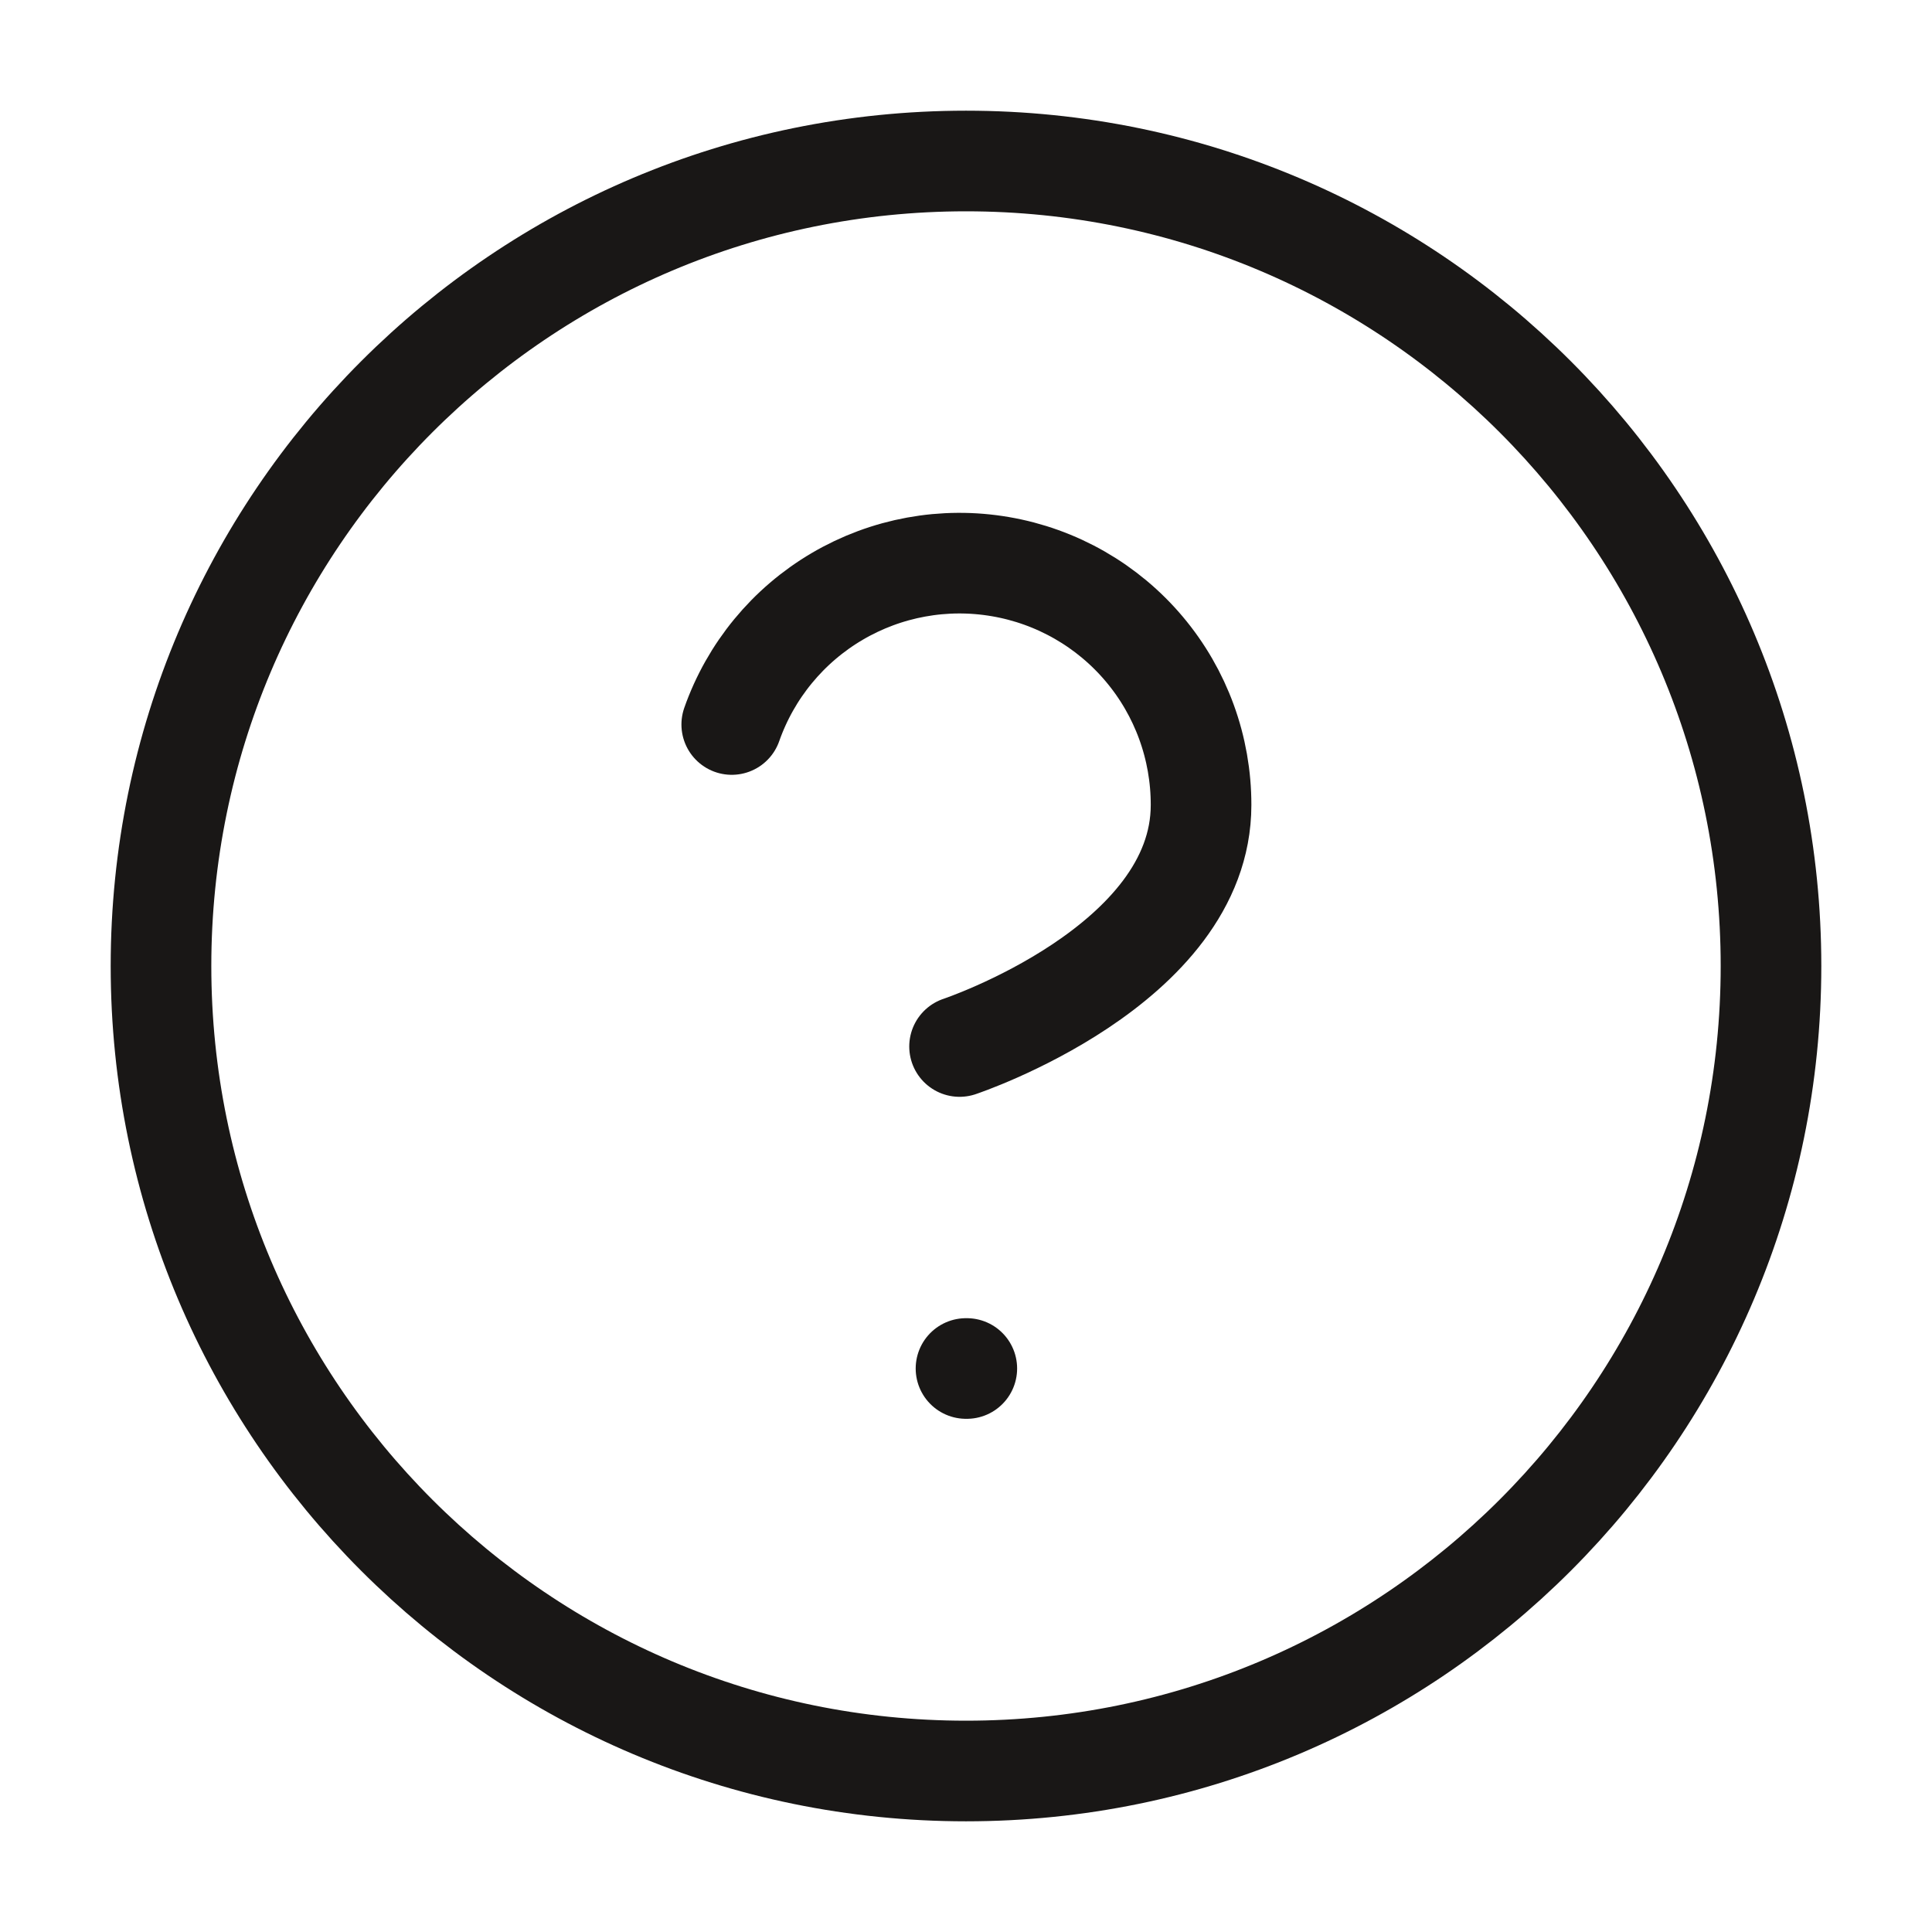 <svg width="48" height="48" viewBox="0 0 48 48" fill="none" xmlns="http://www.w3.org/2000/svg">
<path d="M24 44C35.046 44 44 35.046 44 24C44 12.954 35.046 4 24 4C12.954 4 4 12.954 4 24C4 35.046 12.954 44 24 44Z" stroke="#191716" stroke-width="2.5" stroke-linecap="round" stroke-linejoin="round"/>
<path d="M18.18 18C18.65 16.663 19.578 15.536 20.8 14.818C22.021 14.1 23.458 13.838 24.854 14.078C26.251 14.317 27.518 15.043 28.43 16.127C29.343 17.211 29.842 18.583 29.84 20C29.84 24 23.84 26 23.84 26" stroke="#191716" stroke-width="2.5" stroke-linecap="round" stroke-linejoin="round"/>
<path d="M24 34H24.02" stroke="#191716" stroke-width="2.5" stroke-linecap="round" stroke-linejoin="round"/>
</svg>
